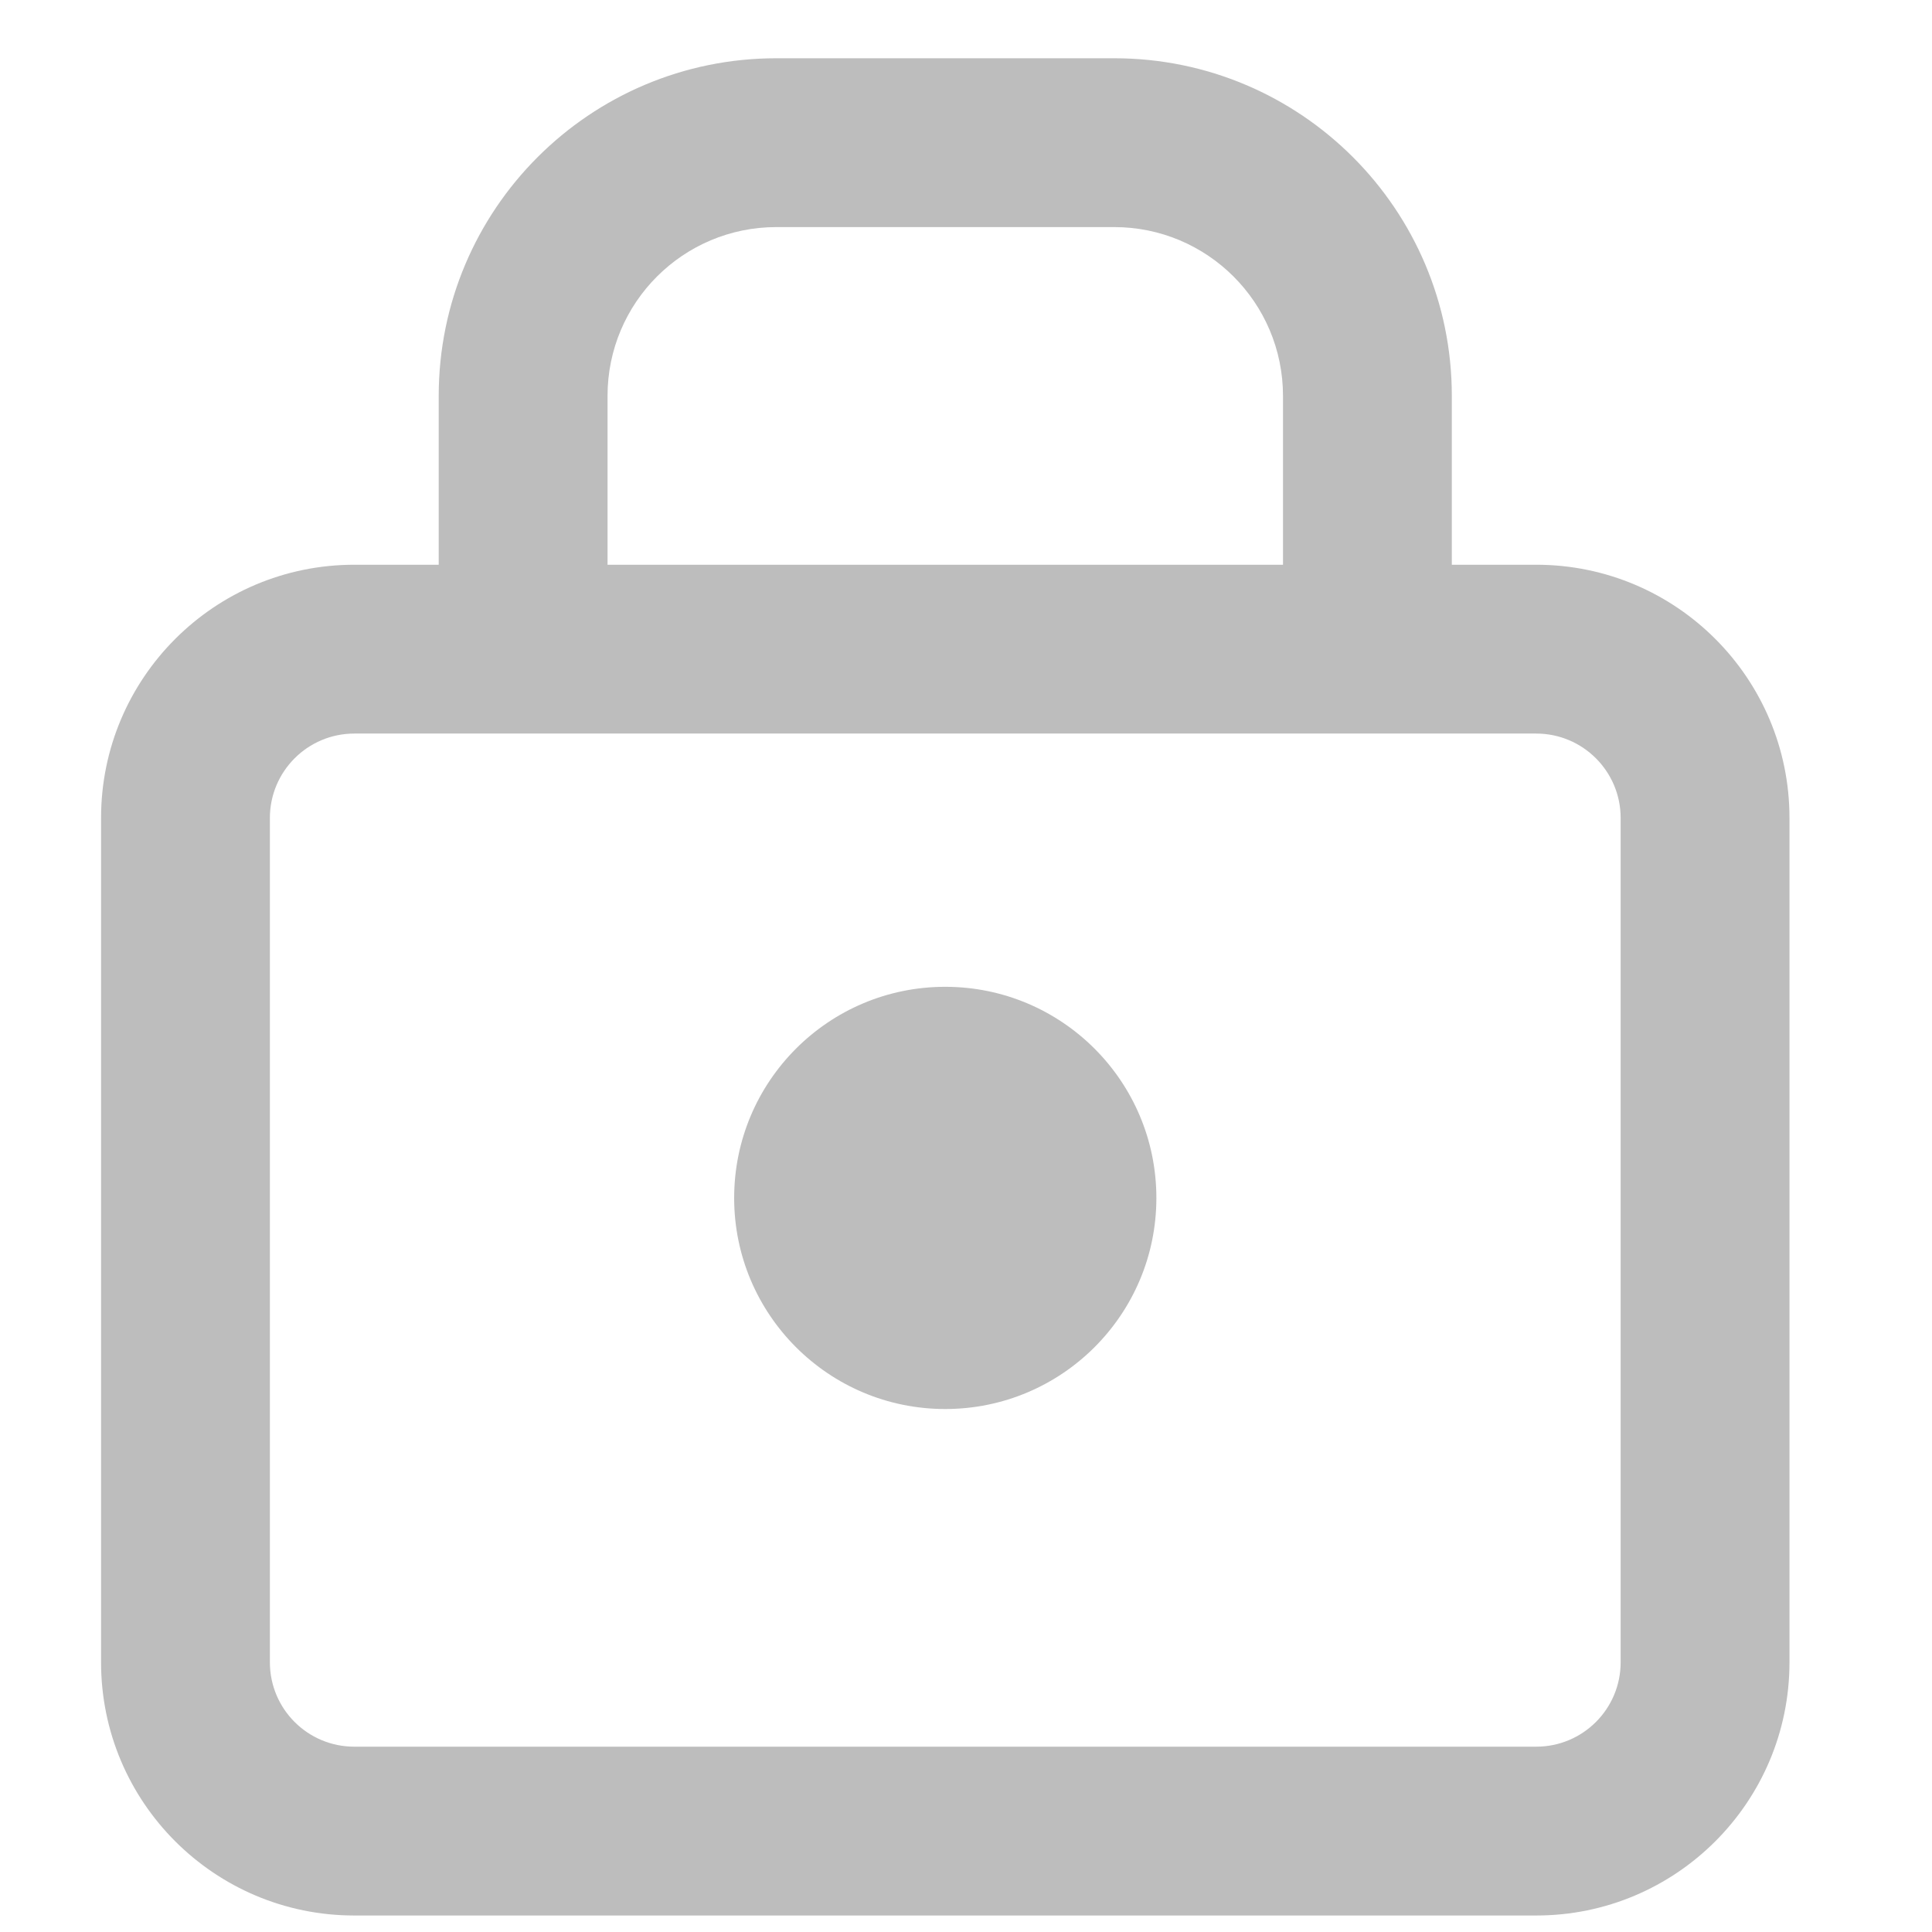 <svg xmlns="http://www.w3.org/2000/svg" width="30" height="30" viewBox="0 0 12 13"  fill="#bdbdbd">
	<path d="M2.452 2.664C2.452 1.409 3.469 0.392 4.724 0.392L6.997 0.392C8.252 0.392 9.269 1.409 9.269 2.664L9.269 3.8L9.837 3.8C10.778 3.8 11.541 4.563 11.541 5.504L11.541 11.185C11.541 12.126 10.778 12.889 9.837 12.889L1.884 12.889C0.943 12.889 0.18 12.126 0.18 11.185L0.18 5.504C0.18 4.563 0.943 3.8 1.884 3.8L2.452 3.8L2.452 2.664ZM8.133 2.664C8.133 2.036 7.624 1.528 6.997 1.528L4.724 1.528C4.097 1.528 3.588 2.036 3.588 2.664L3.588 3.8L8.133 3.8L8.133 2.664ZM1.884 4.936C1.57 4.936 1.316 5.191 1.316 5.504L1.316 11.185C1.316 11.499 1.57 11.753 1.884 11.753L9.837 11.753C10.151 11.753 10.405 11.499 10.405 11.185L10.405 5.504C10.405 5.191 10.151 4.936 9.837 4.936L1.884 4.936ZM5.86 9.481C6.645 9.481 7.281 8.845 7.281 8.061C7.281 7.276 6.645 6.64 5.86 6.64C5.076 6.64 4.44 7.276 4.44 8.061C4.44 8.845 5.076 9.481 5.86 9.481Z" fill="#bdbdbd"/>
</svg>